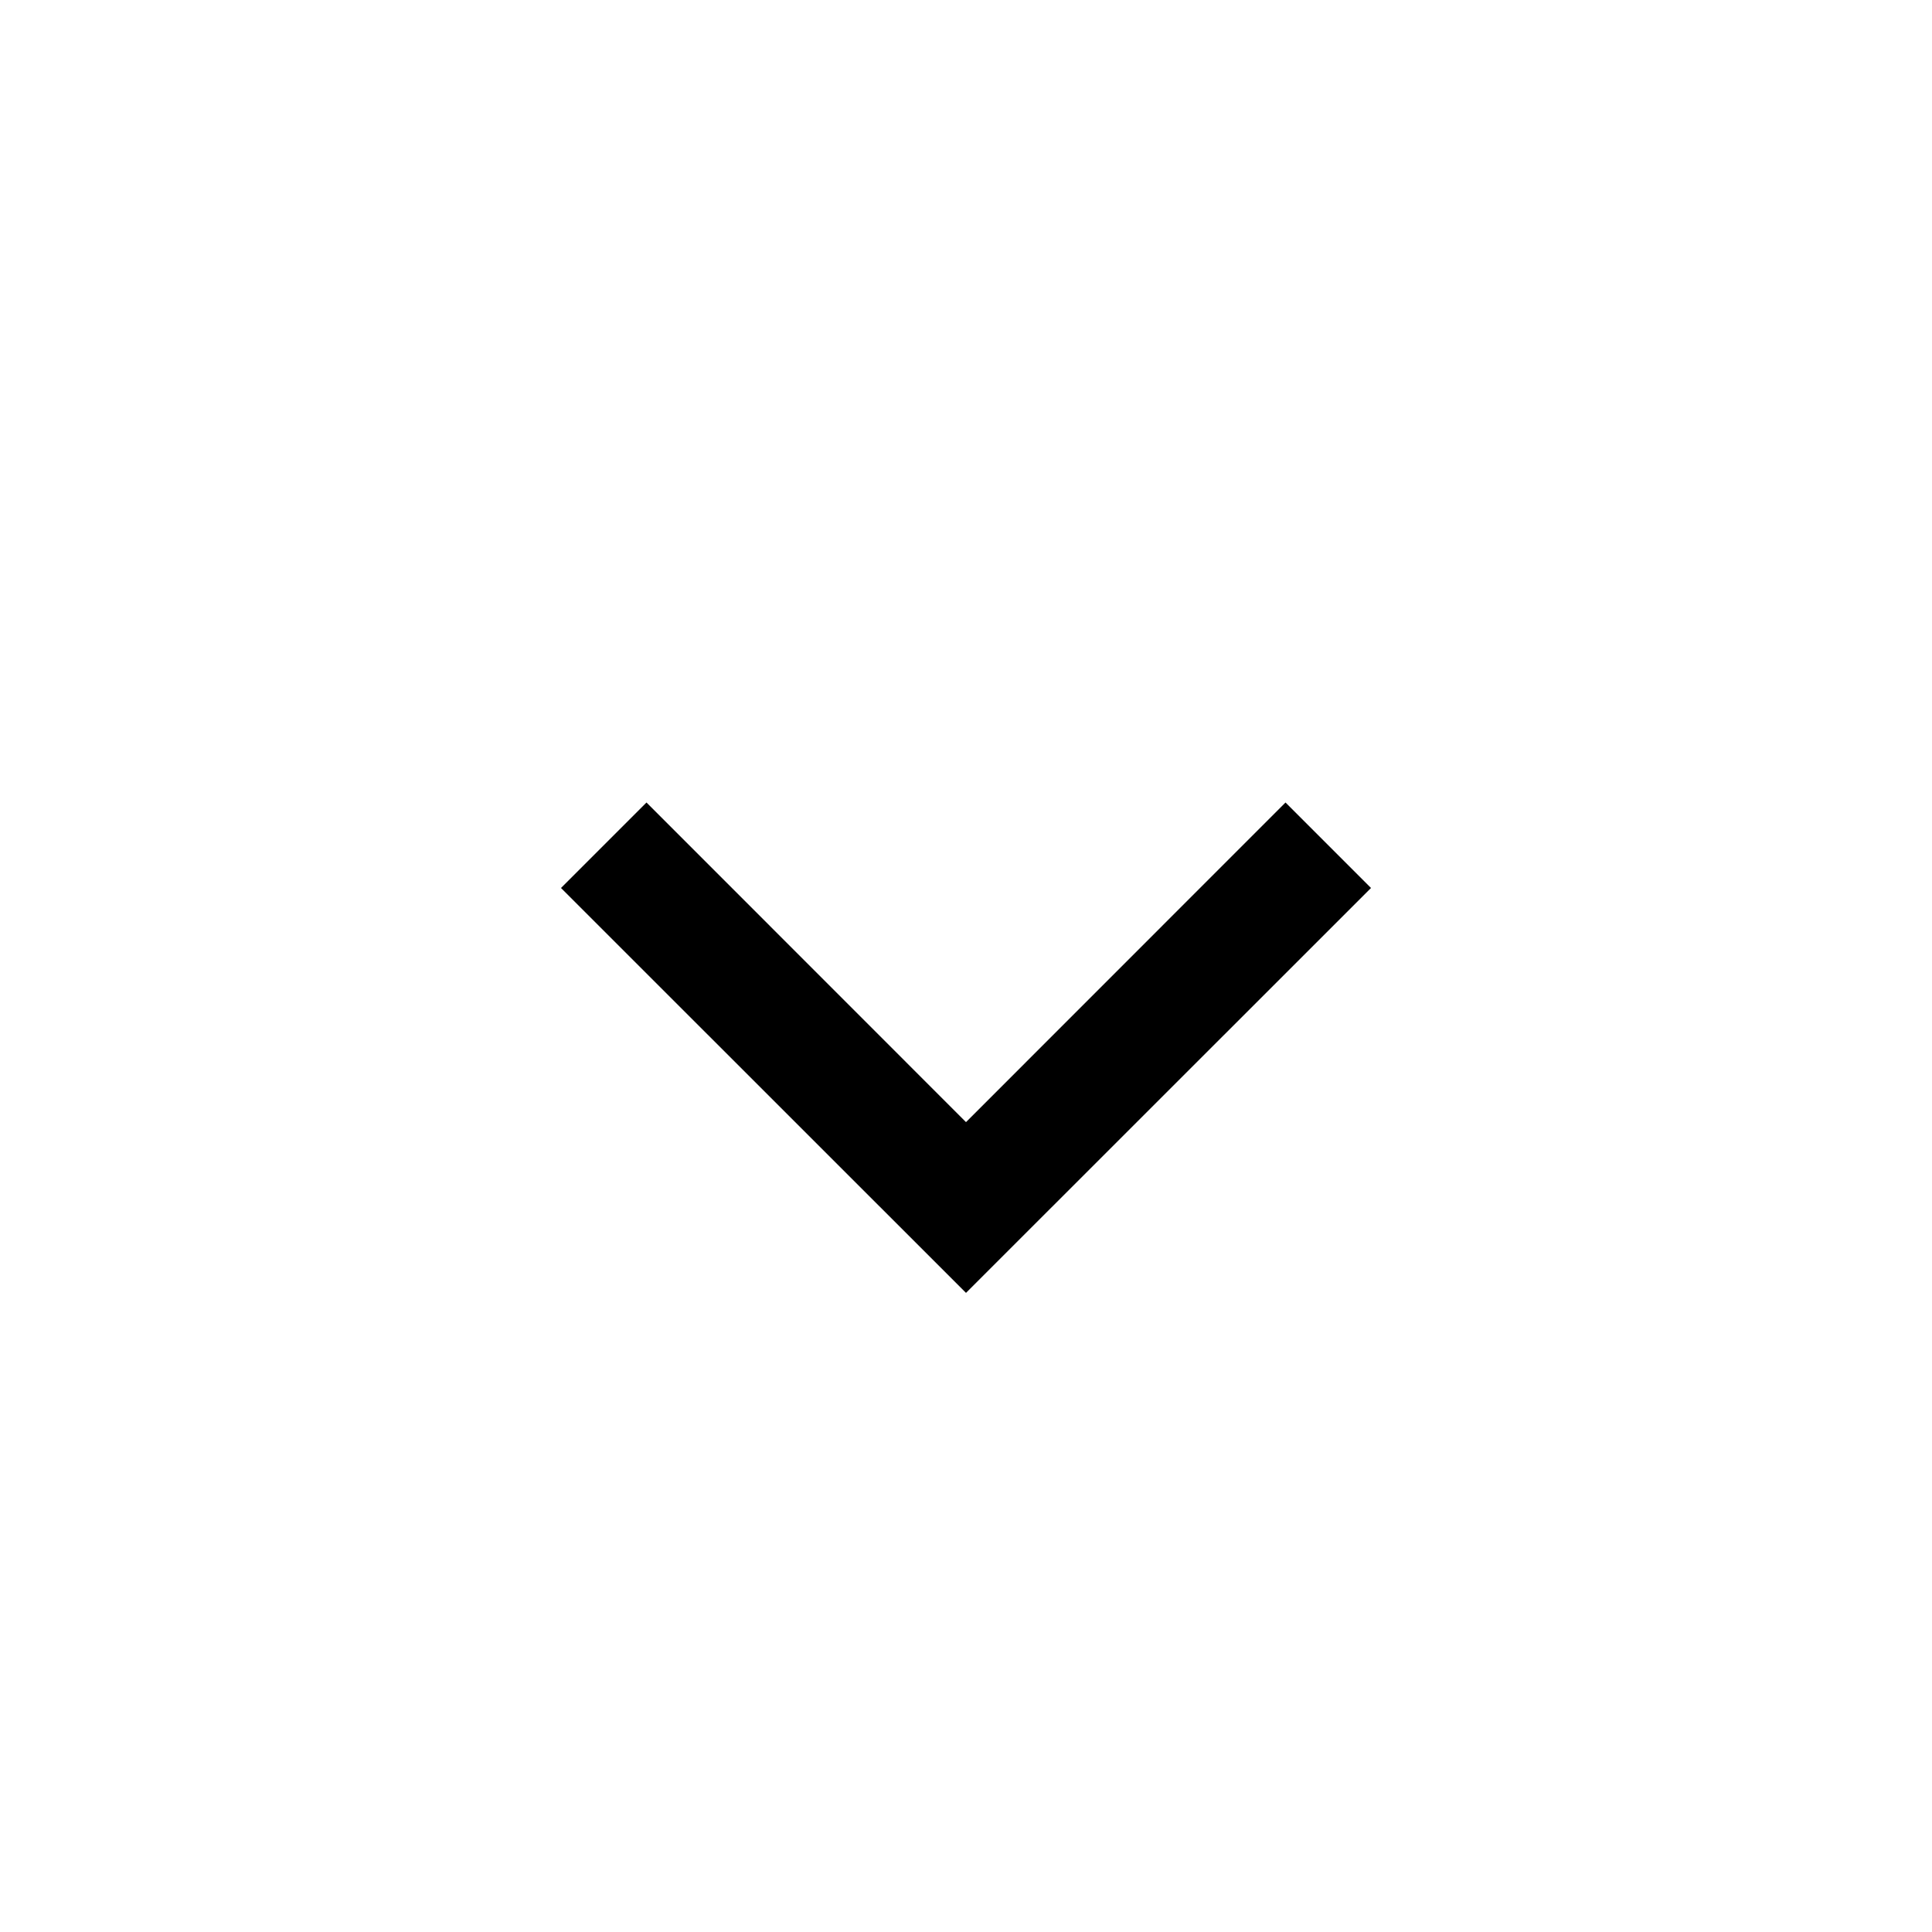 <svg data-wf-icon="ChevronSmallDownIcon" width="16" height="16" viewBox="0 0 16 16" fill="none" xmlns="http://www.w3.org/2000/svg"><path fill-rule="evenodd" clip-rule="evenodd" d="M8 9.293L10.646 6.646L11.354 7.354L8 10.707L4.646 7.354L5.354 6.646L8 9.293Z" fill="currentColor"></path></svg>